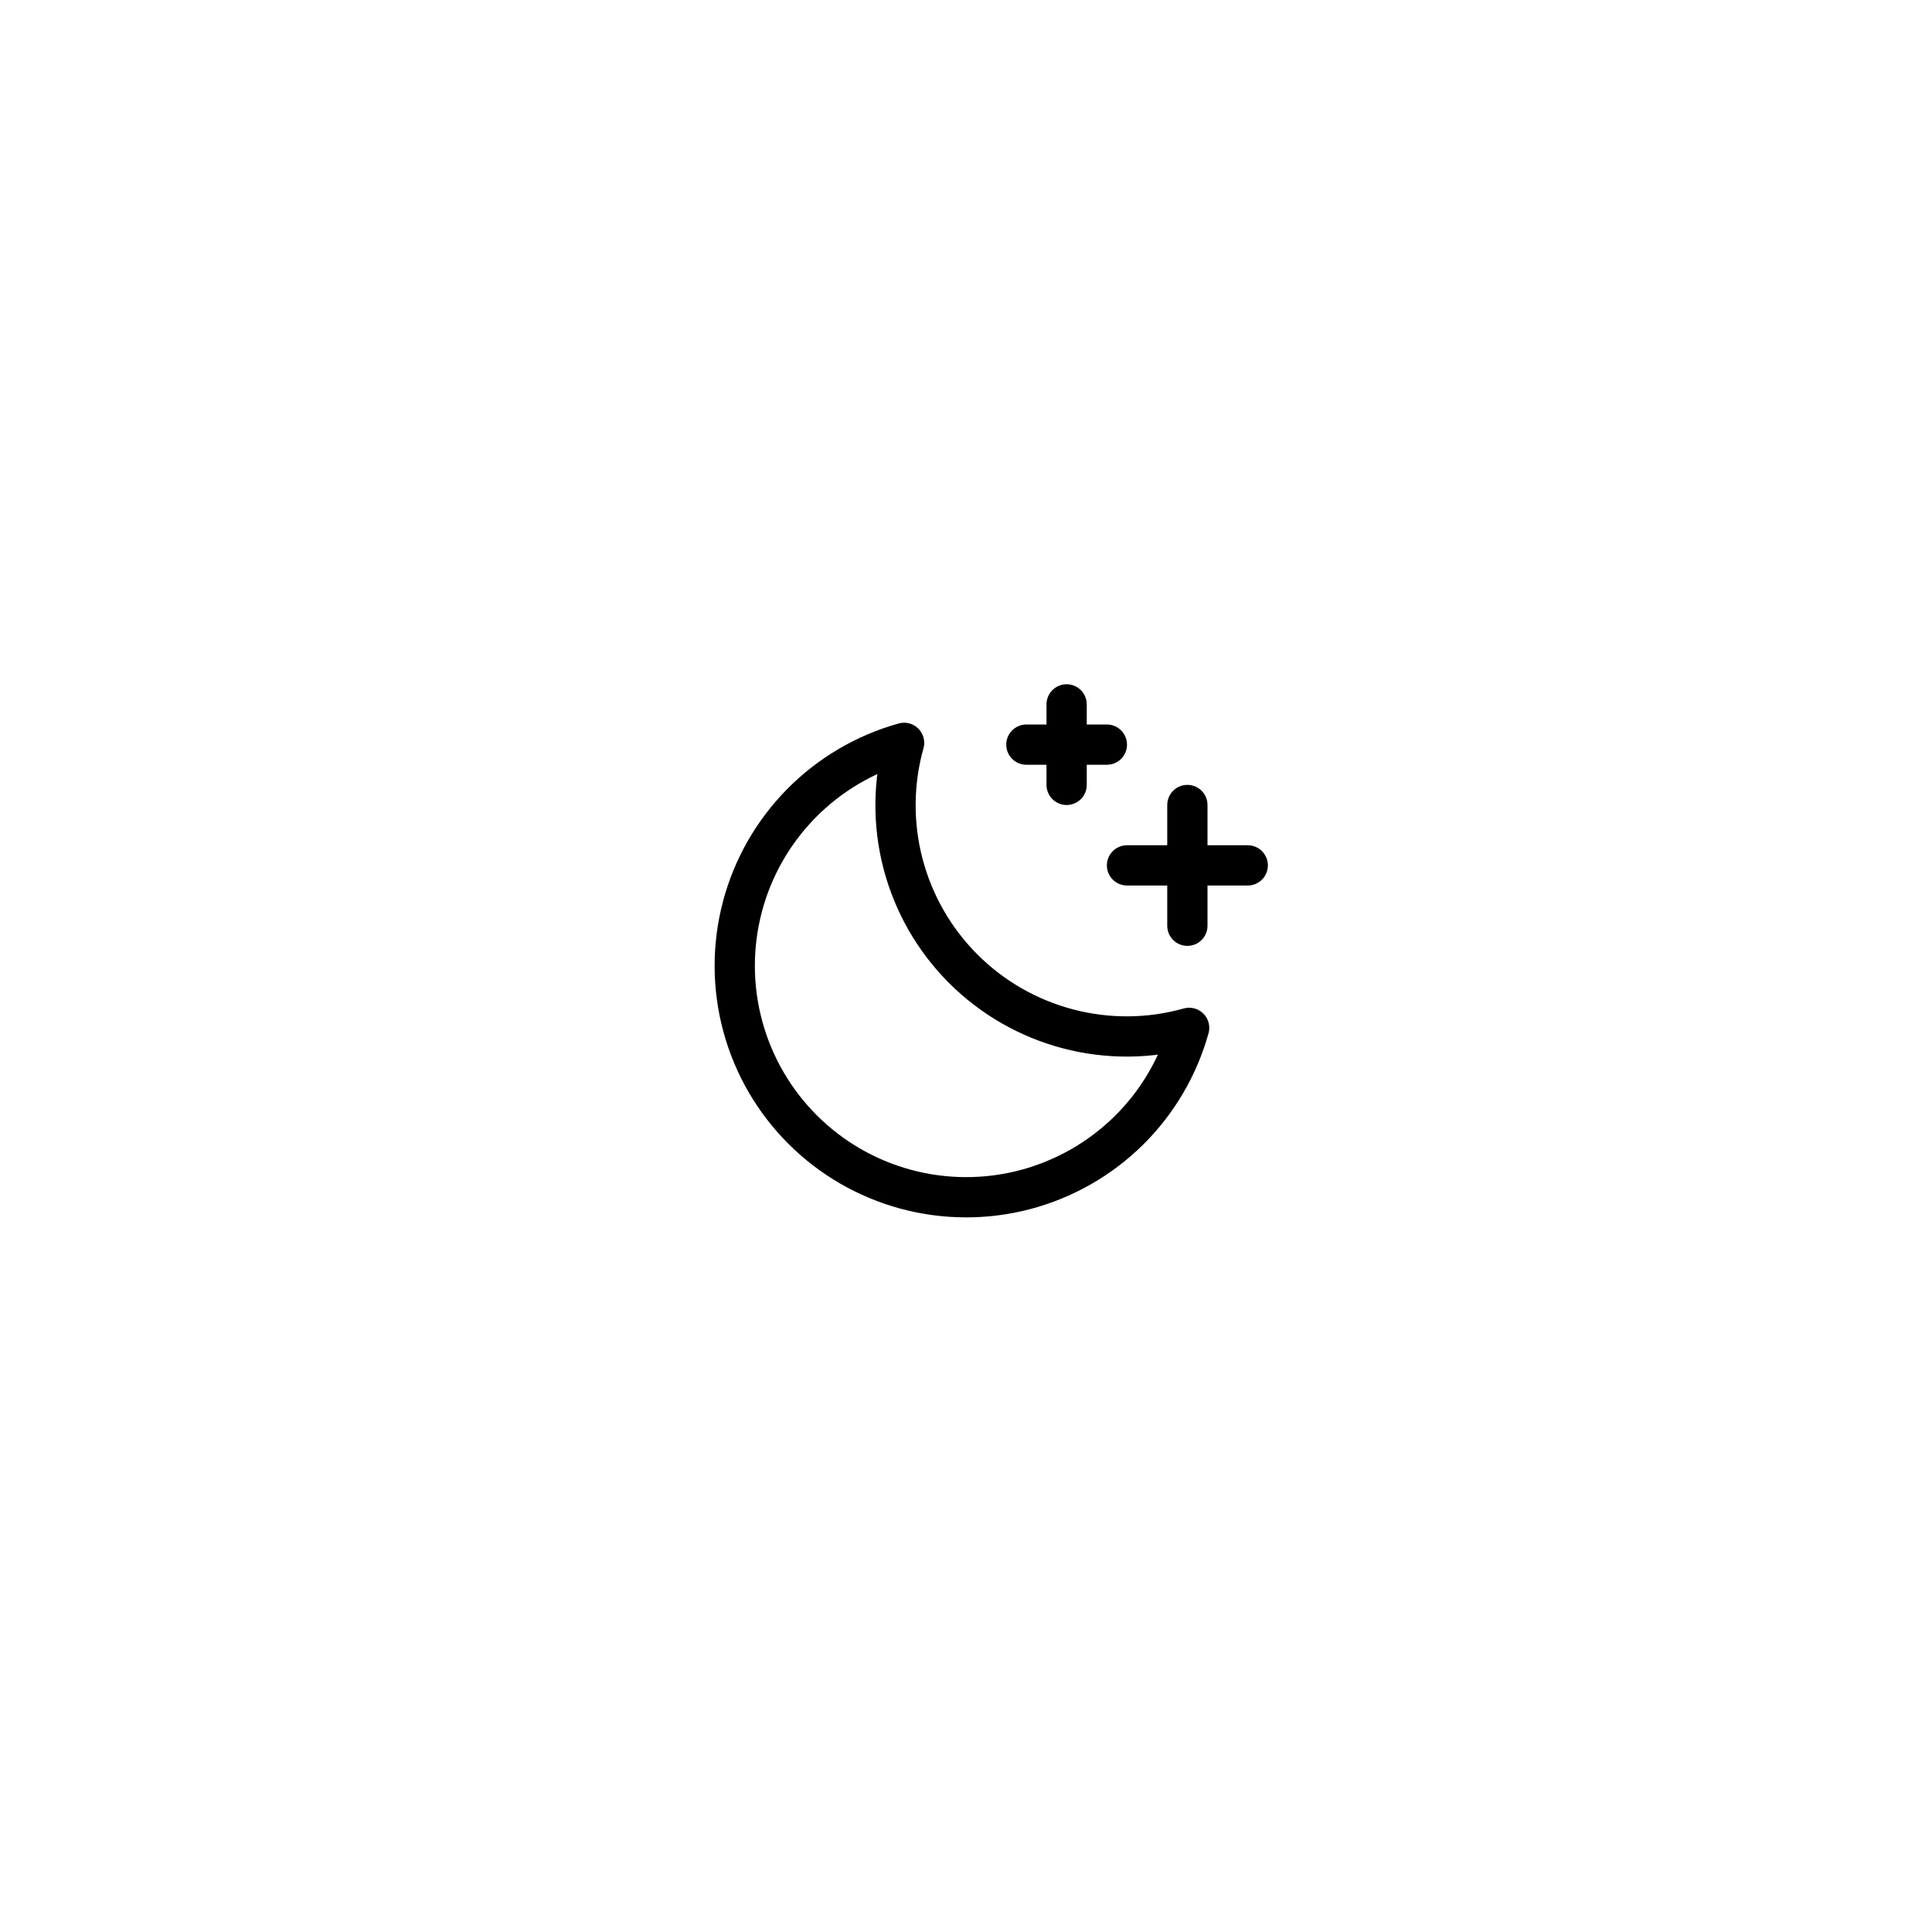 <svg width="48" height="48" viewBox="0 0 48 48" fill="none" xmlns="http://www.w3.org/2000/svg">
<g filter="url(#filter0_d_1626_78)">
<rect x="8" y="6" width="32" height="32" rx="16" fill="white" shape-rendering="crispEdges"/>
<path d="M29.5 21V18" stroke="black" stroke-linecap="round" stroke-linejoin="round"/>
<path d="M31 19.5H28" stroke="black" stroke-linecap="round" stroke-linejoin="round"/>
<path d="M26.5 15.5V17.5" stroke="black" stroke-linecap="round" stroke-linejoin="round"/>
<path d="M27.5 16.5H25.5" stroke="black" stroke-linecap="round" stroke-linejoin="round"/>
<path d="M29.544 23.537C28.562 23.813 27.525 23.822 26.538 23.563C25.552 23.305 24.652 22.789 23.931 22.068C23.21 21.347 22.695 20.448 22.436 19.461C22.178 18.475 22.187 17.438 22.462 16.456C21.495 16.725 20.614 17.244 19.909 17.959C19.204 18.675 18.698 19.562 18.443 20.534C18.188 21.506 18.192 22.527 18.454 23.497C18.716 24.467 19.228 25.351 19.938 26.061C20.649 26.772 21.533 27.284 22.503 27.546C23.472 27.808 24.494 27.812 25.466 27.557C26.437 27.301 27.325 26.796 28.041 26.091C28.756 25.386 29.274 24.505 29.544 23.537Z" stroke="black" stroke-linecap="round" stroke-linejoin="round"/>
</g>
<defs>
<filter id="filter0_d_1626_78" x="0" y="0" width="48" height="48" filterUnits="userSpaceOnUse" color-interpolation-filters="sRGB">
<feFlood flood-opacity="0" result="BackgroundImageFix"/>
<feColorMatrix in="SourceAlpha" type="matrix" values="0 0 0 0 0 0 0 0 0 0 0 0 0 0 0 0 0 0 127 0" result="hardAlpha"/>
<feOffset dy="2"/>
<feGaussianBlur stdDeviation="4"/>
<feComposite in2="hardAlpha" operator="out"/>
<feColorMatrix type="matrix" values="0 0 0 0 0 0 0 0 0 0 0 0 0 0 0 0 0 0 0.25 0"/>
<feBlend mode="normal" in2="BackgroundImageFix" result="effect1_dropShadow_1626_78"/>
<feBlend mode="normal" in="SourceGraphic" in2="effect1_dropShadow_1626_78" result="shape"/>
</filter>
</defs>
</svg>

